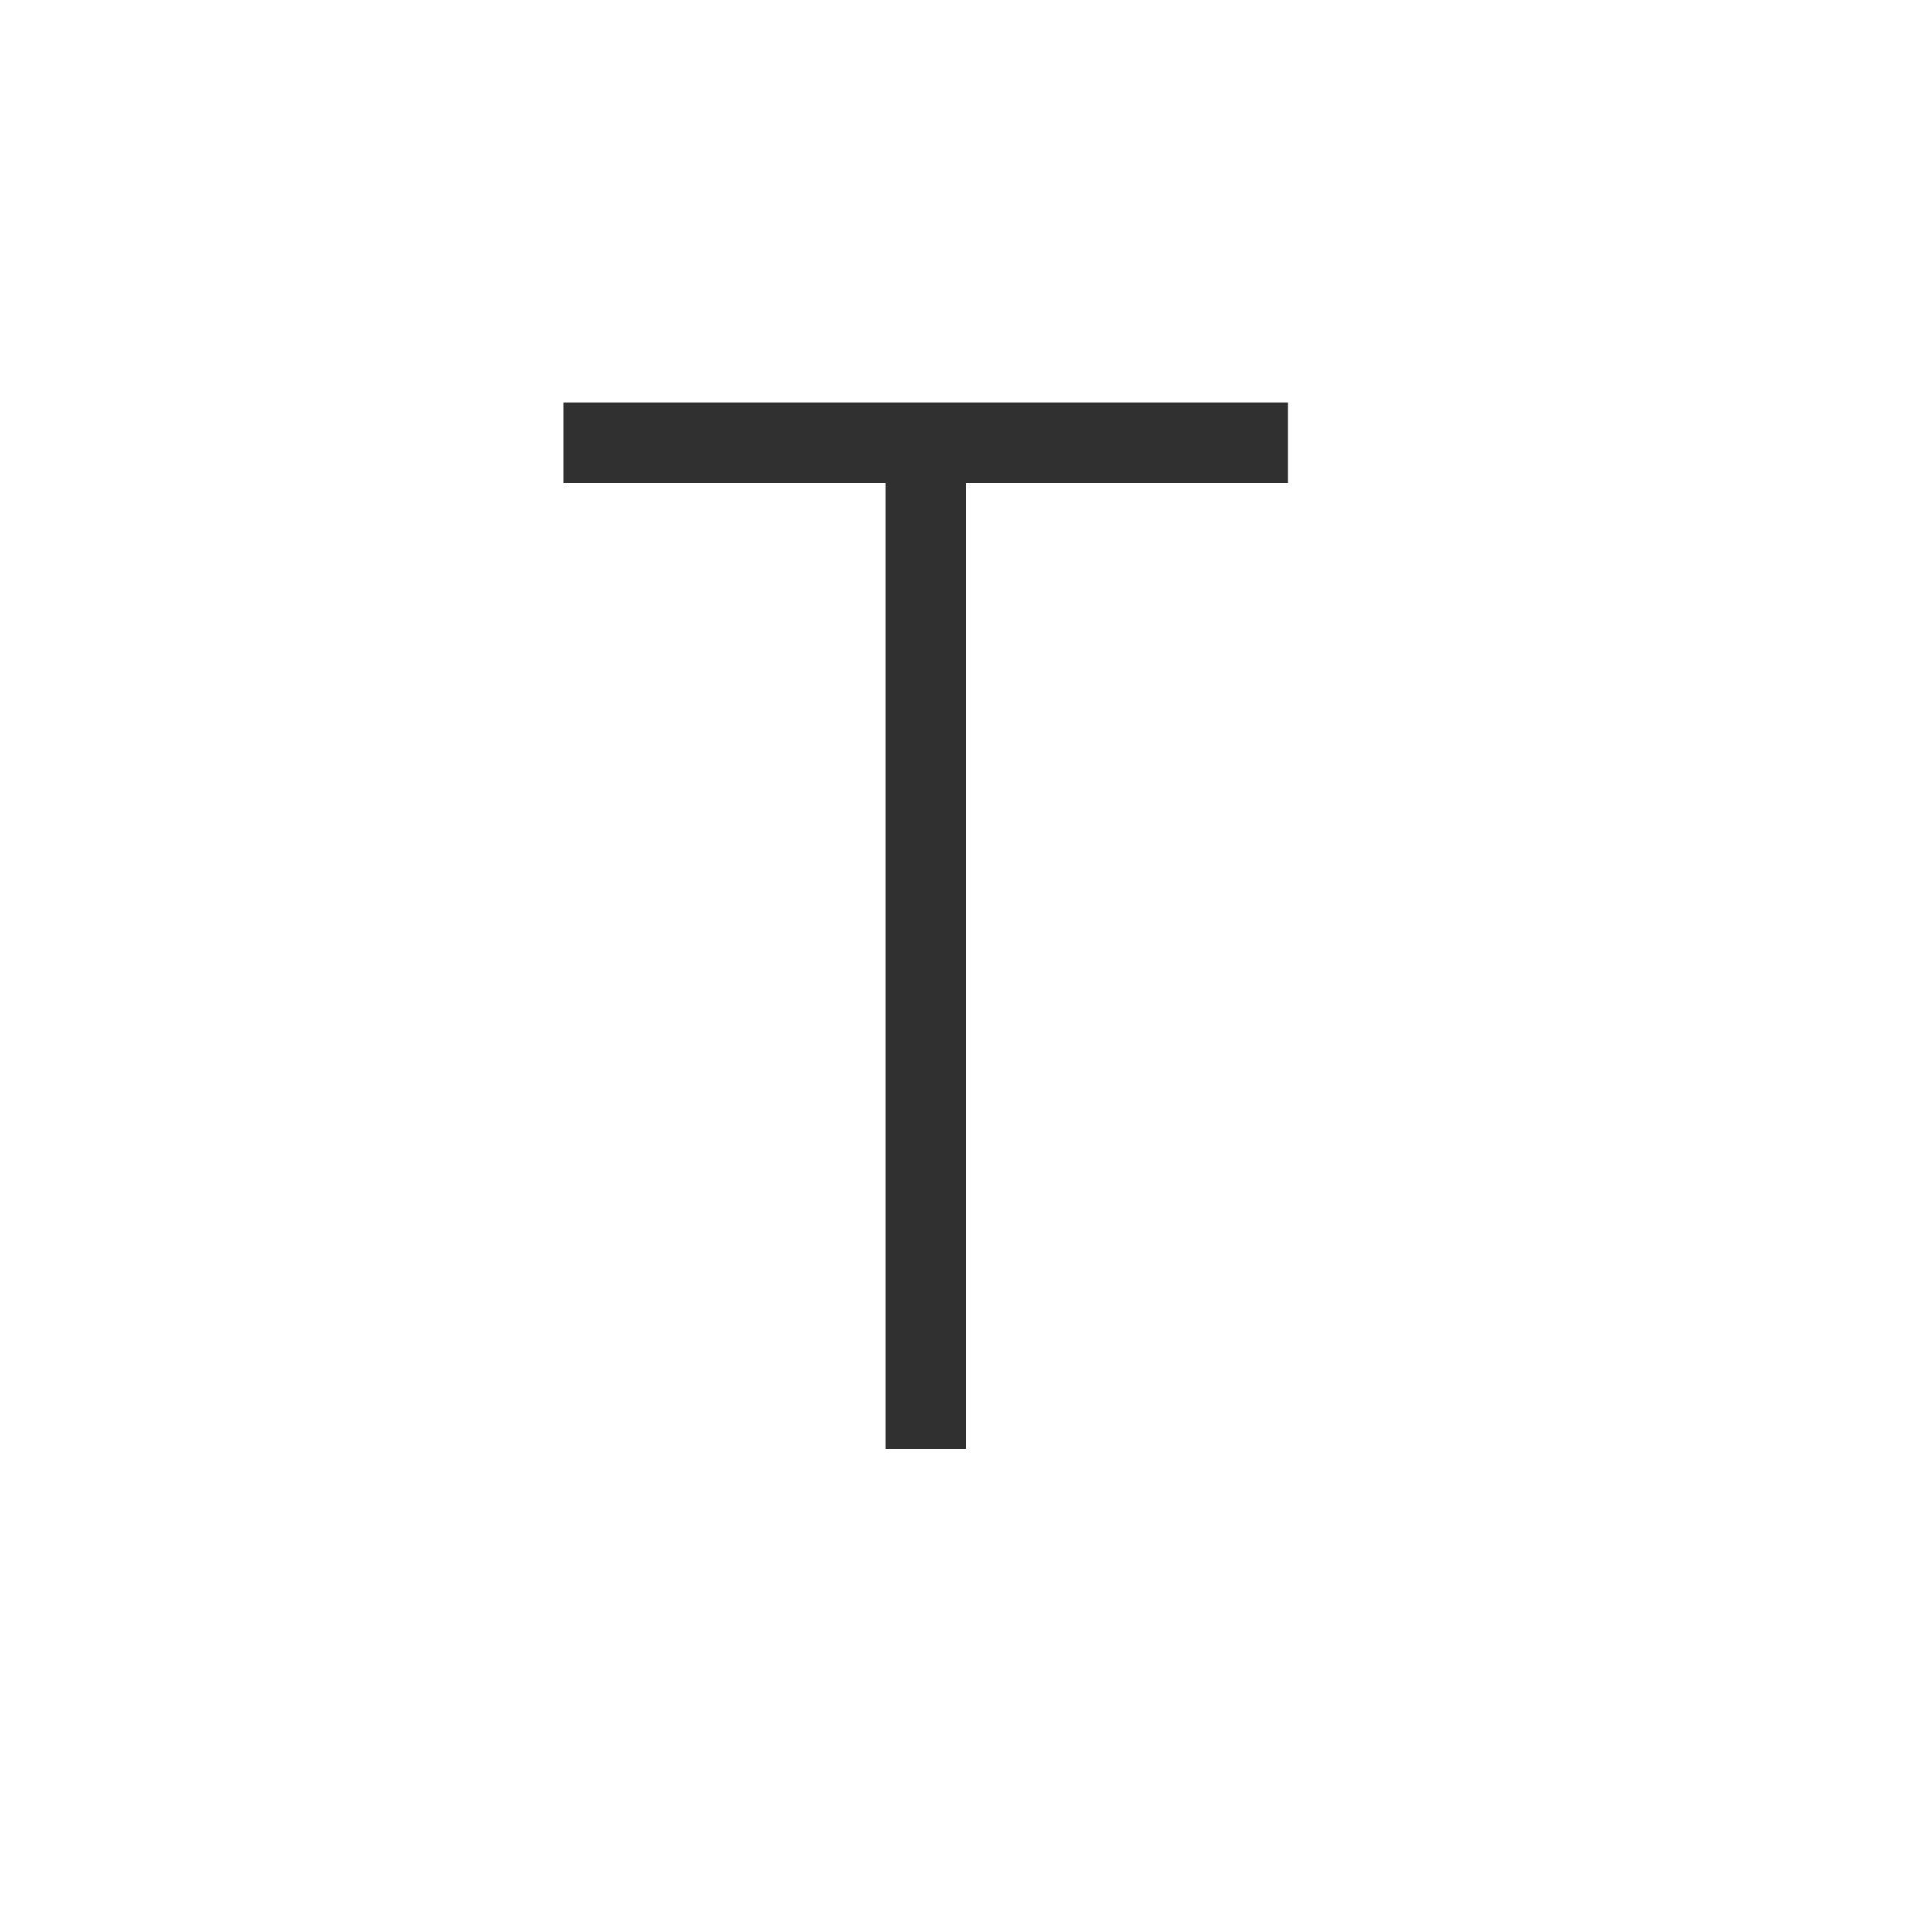 <svg width="24" height="24" viewBox="0 0 24 24" version="1.1" xmlns="http://www.w3.org/2000/svg"><title>dialog-text-and-font</title><path fill="#303030" fill-rule="nonzero" d="M7 5v1h4v12h1V6h4V5h-5z" stroke="none" stroke-width="1"/></svg>